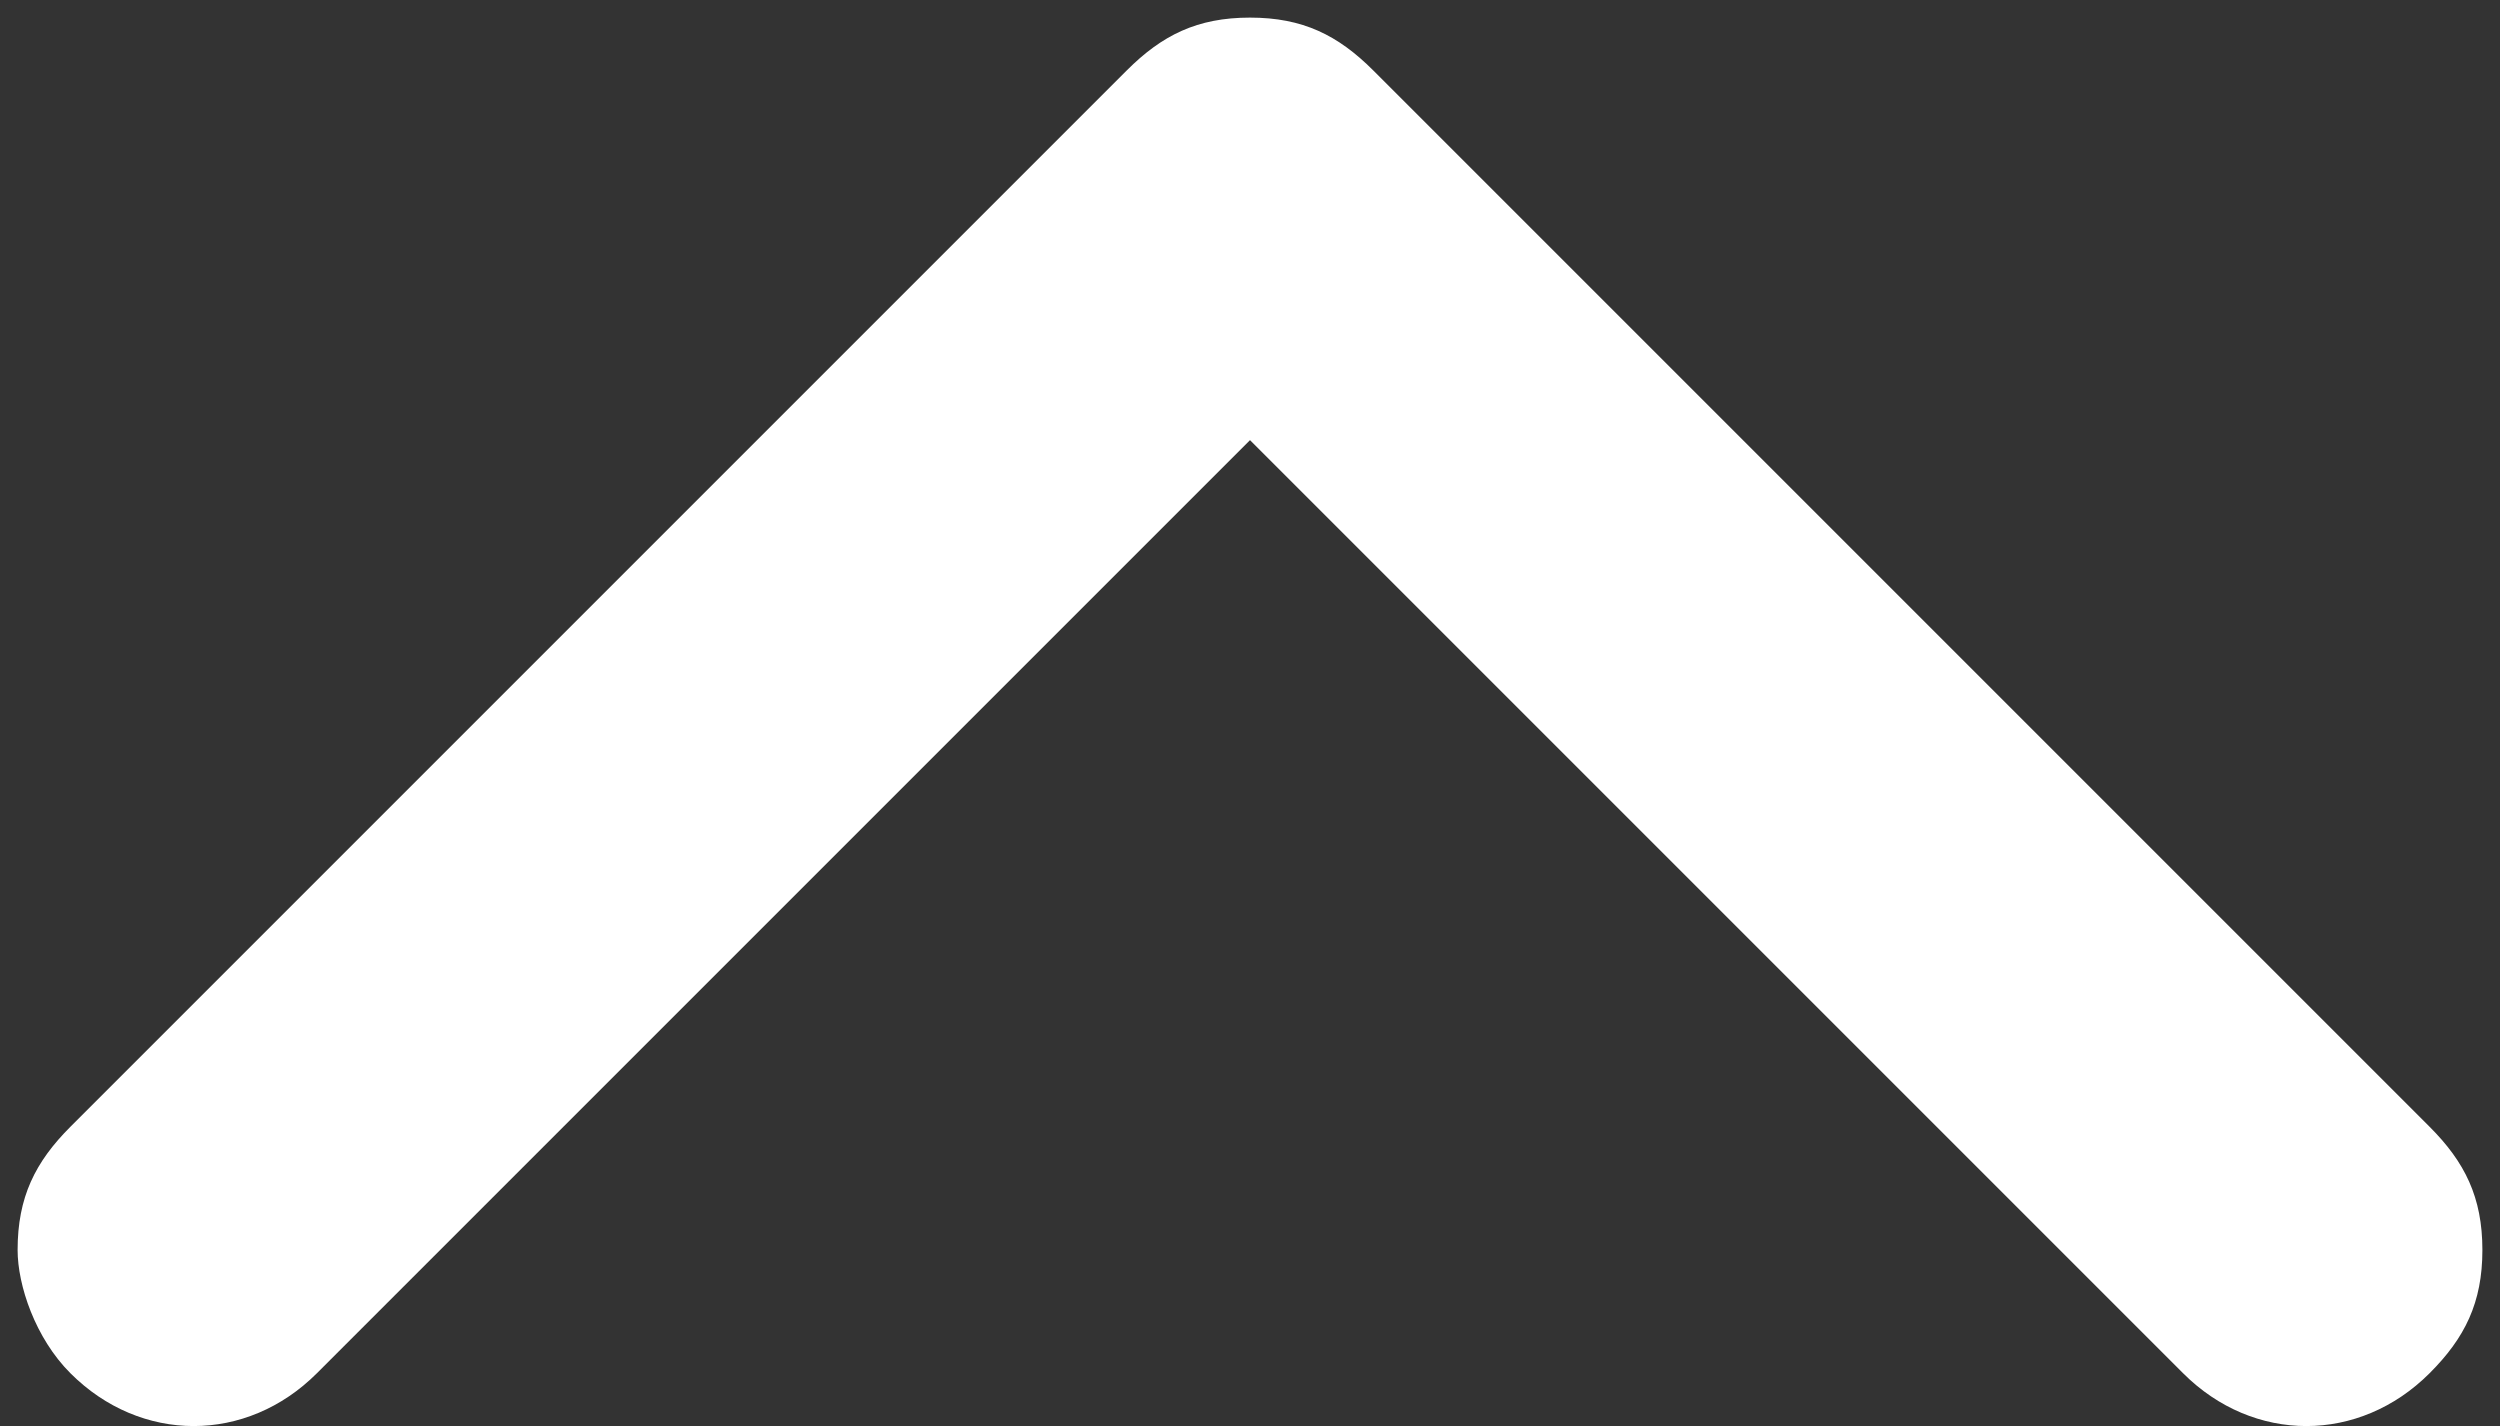 <?xml version="1.0" encoding="utf-8"?>
<!-- Generator: Adobe Illustrator 28.3.0, SVG Export Plug-In . SVG Version: 6.00 Build 0)  -->
<svg version="1.1" id="Capa_1" xmlns="http://www.w3.org/2000/svg" xmlns:xlink="http://www.w3.org/1999/xlink" x="0px" y="0px"
	 viewBox="0 0 14.2 8.1" style="enable-background:new 0 0 14.2 8.1;" xml:space="preserve">
<rect x="0" y="0" width="14.2" height="8.1" fill="#333333" stroke="none"/>
<style type="text/css">
	.st0{fill:#FFFFFF;}
</style>
<g id="Trazado_3731">
	<g>
		<path class="st0" d="M7.1,0.1c0.3,0,0.5,0.1,0.7,0.3l6,6c0.2,0.2,0.3,0.4,0.3,0.7S14,7.6,13.8,7.8c-0.4,0.4-1,0.4-1.4,0L7.1,2.5
			L1.8,7.8c-0.4,0.4-1,0.4-1.4,0l0.4-0.4L0.4,7.8C0.2,7.6,0.1,7.3,0.1,7.1c0-0.3,0.1-0.5,0.3-0.7l6-6C6.6,0.2,6.8,0.1,7.1,0.1z
			 M13.1,7.1l-6-6l0,0L13.1,7.1z M1.1,7.1l3-3L1.1,7.1L1.1,7.1z"/>
	</g>
</g>
</svg>
